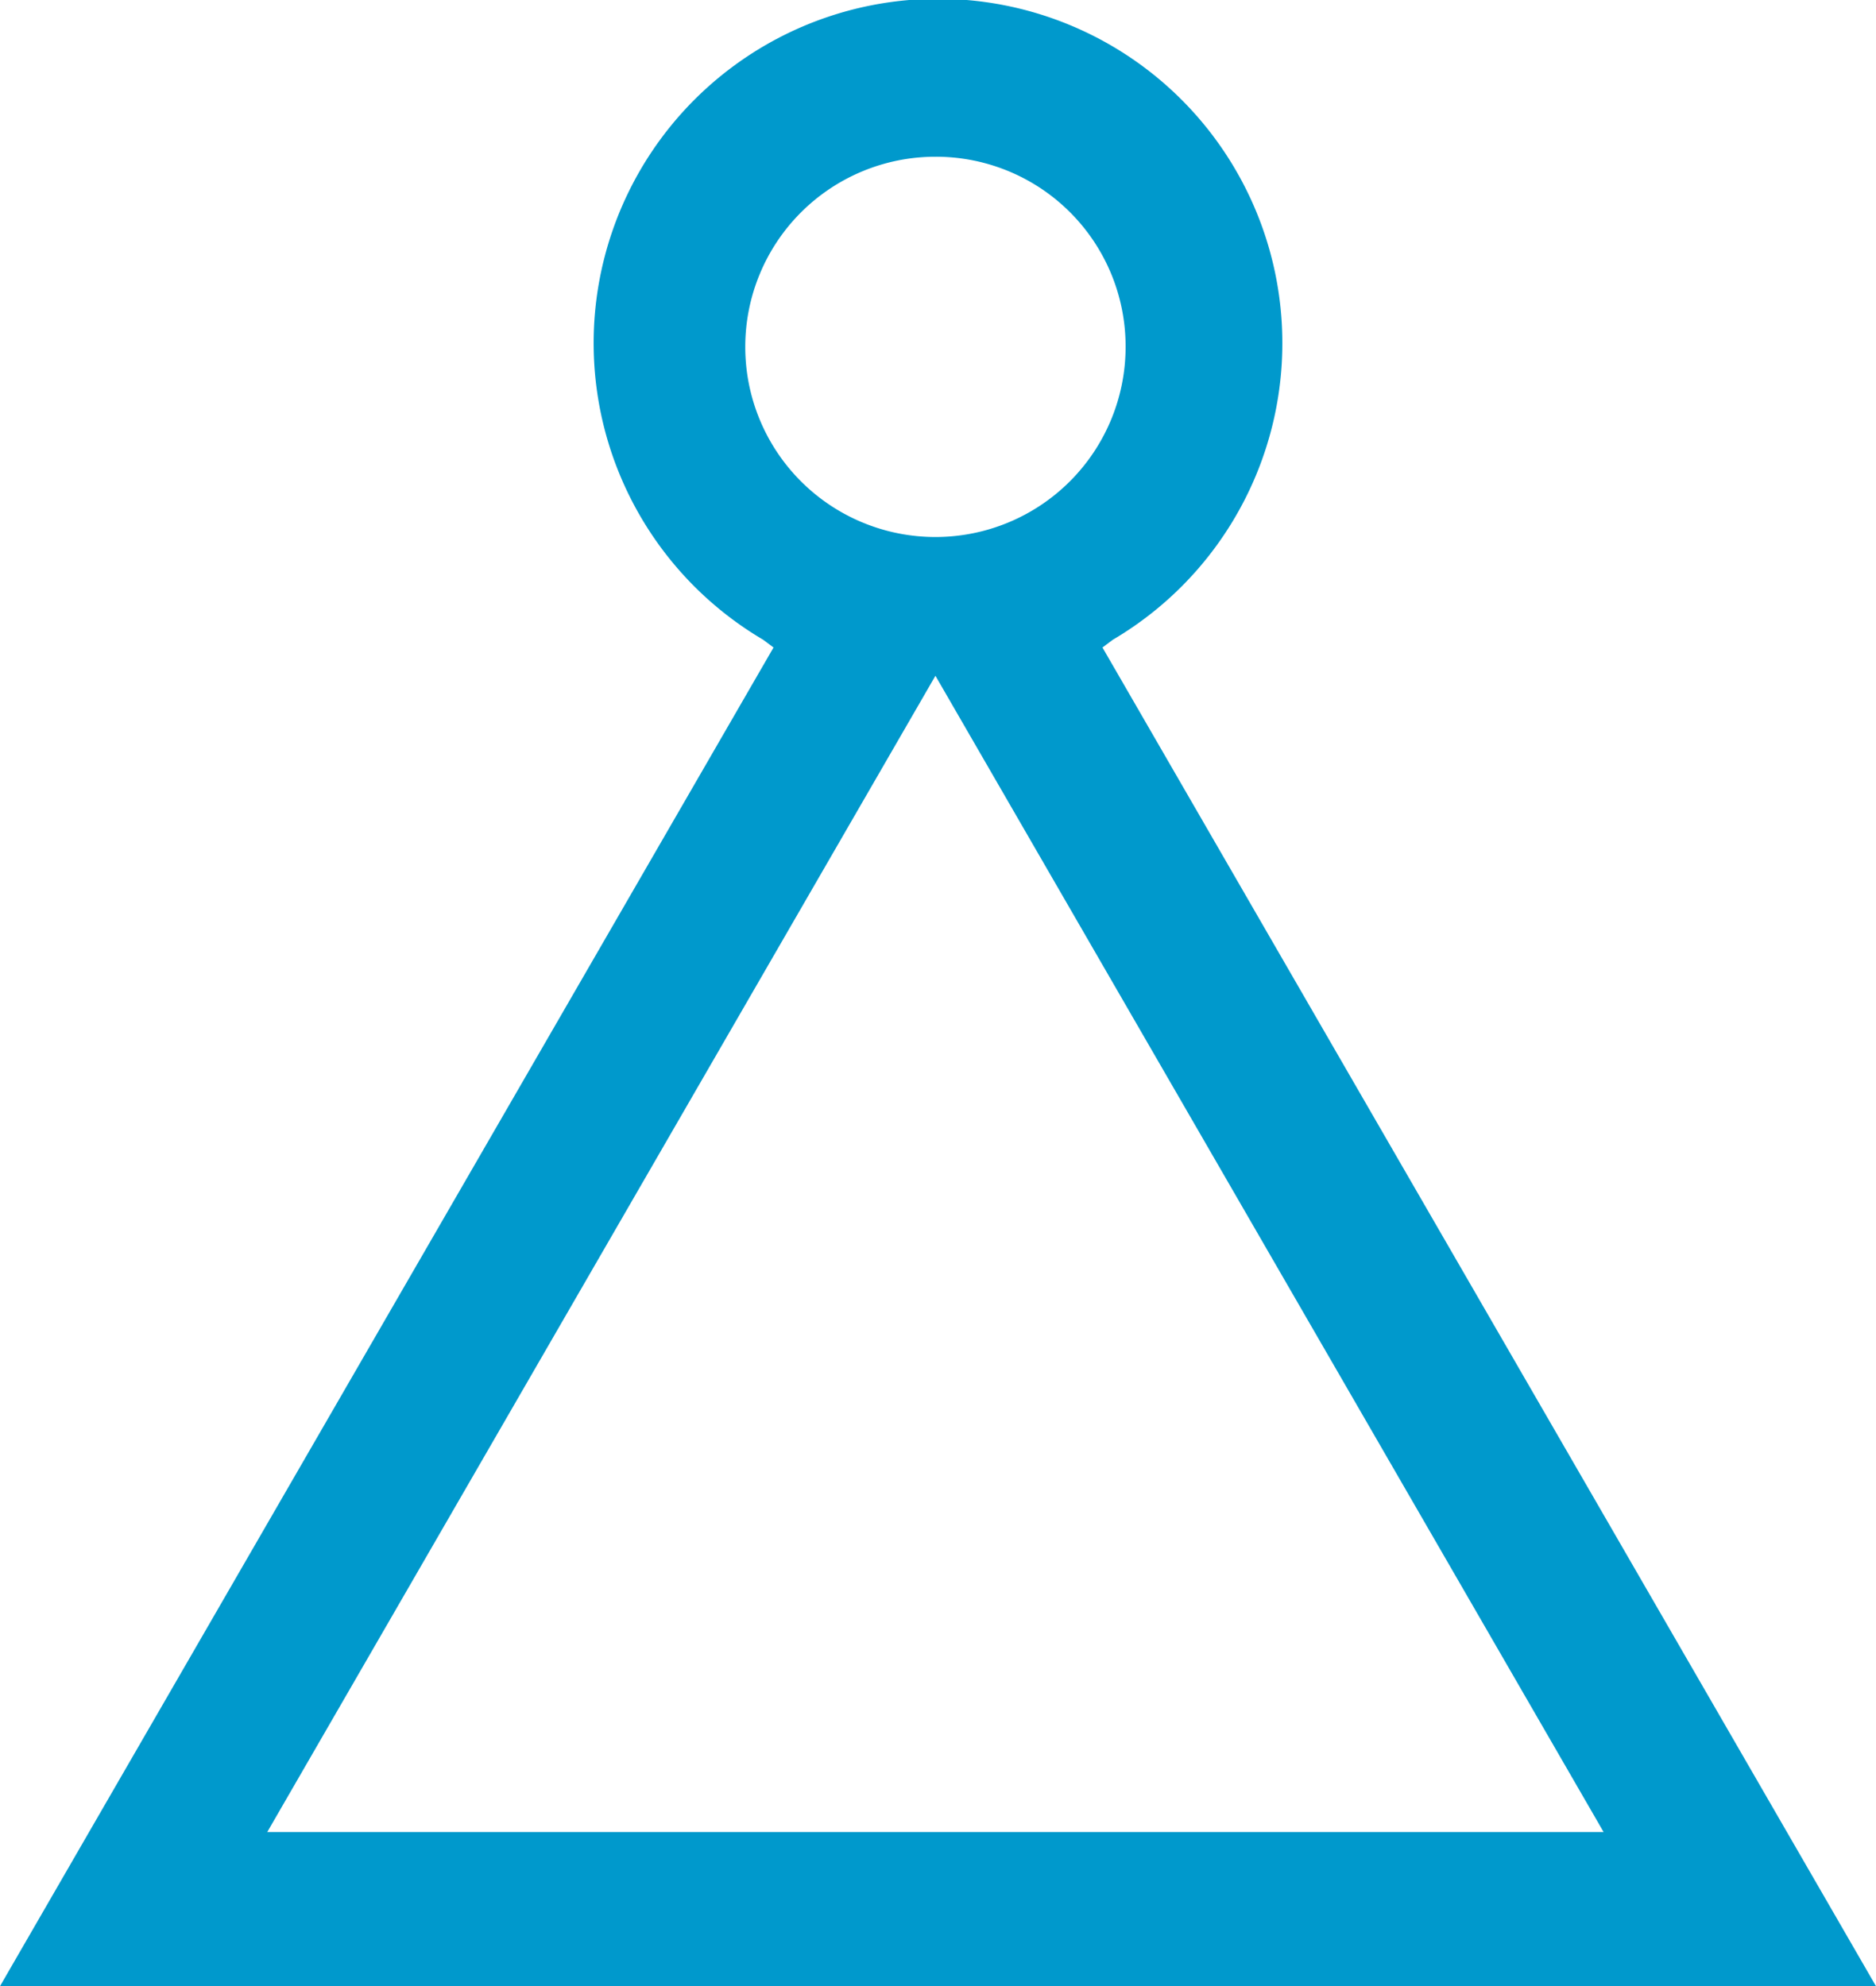 <svg xmlns="http://www.w3.org/2000/svg" viewBox="0 0 73 77.3"><defs><style>.cls-1{fill:#09c;}</style></defs><title>CMMS The right CMMS Promise Learn Logo</title><g id="Layer_2" data-name="Layer 2"><g id="Layer_1-2" data-name="Layer 1"><path class="cls-1" d="M0,77.3,30.1,25.2l-.4-.3a13.4,13.4,0,1,1,13.6,0l-.4.3L73,77.3Zm62.4-6-26-45-26,45ZM36.4,6.1a7.4,7.4,0,1,0,7.4,7.4A7.38,7.38,0,0,0,36.4,6.1Z"/></g></g></svg>